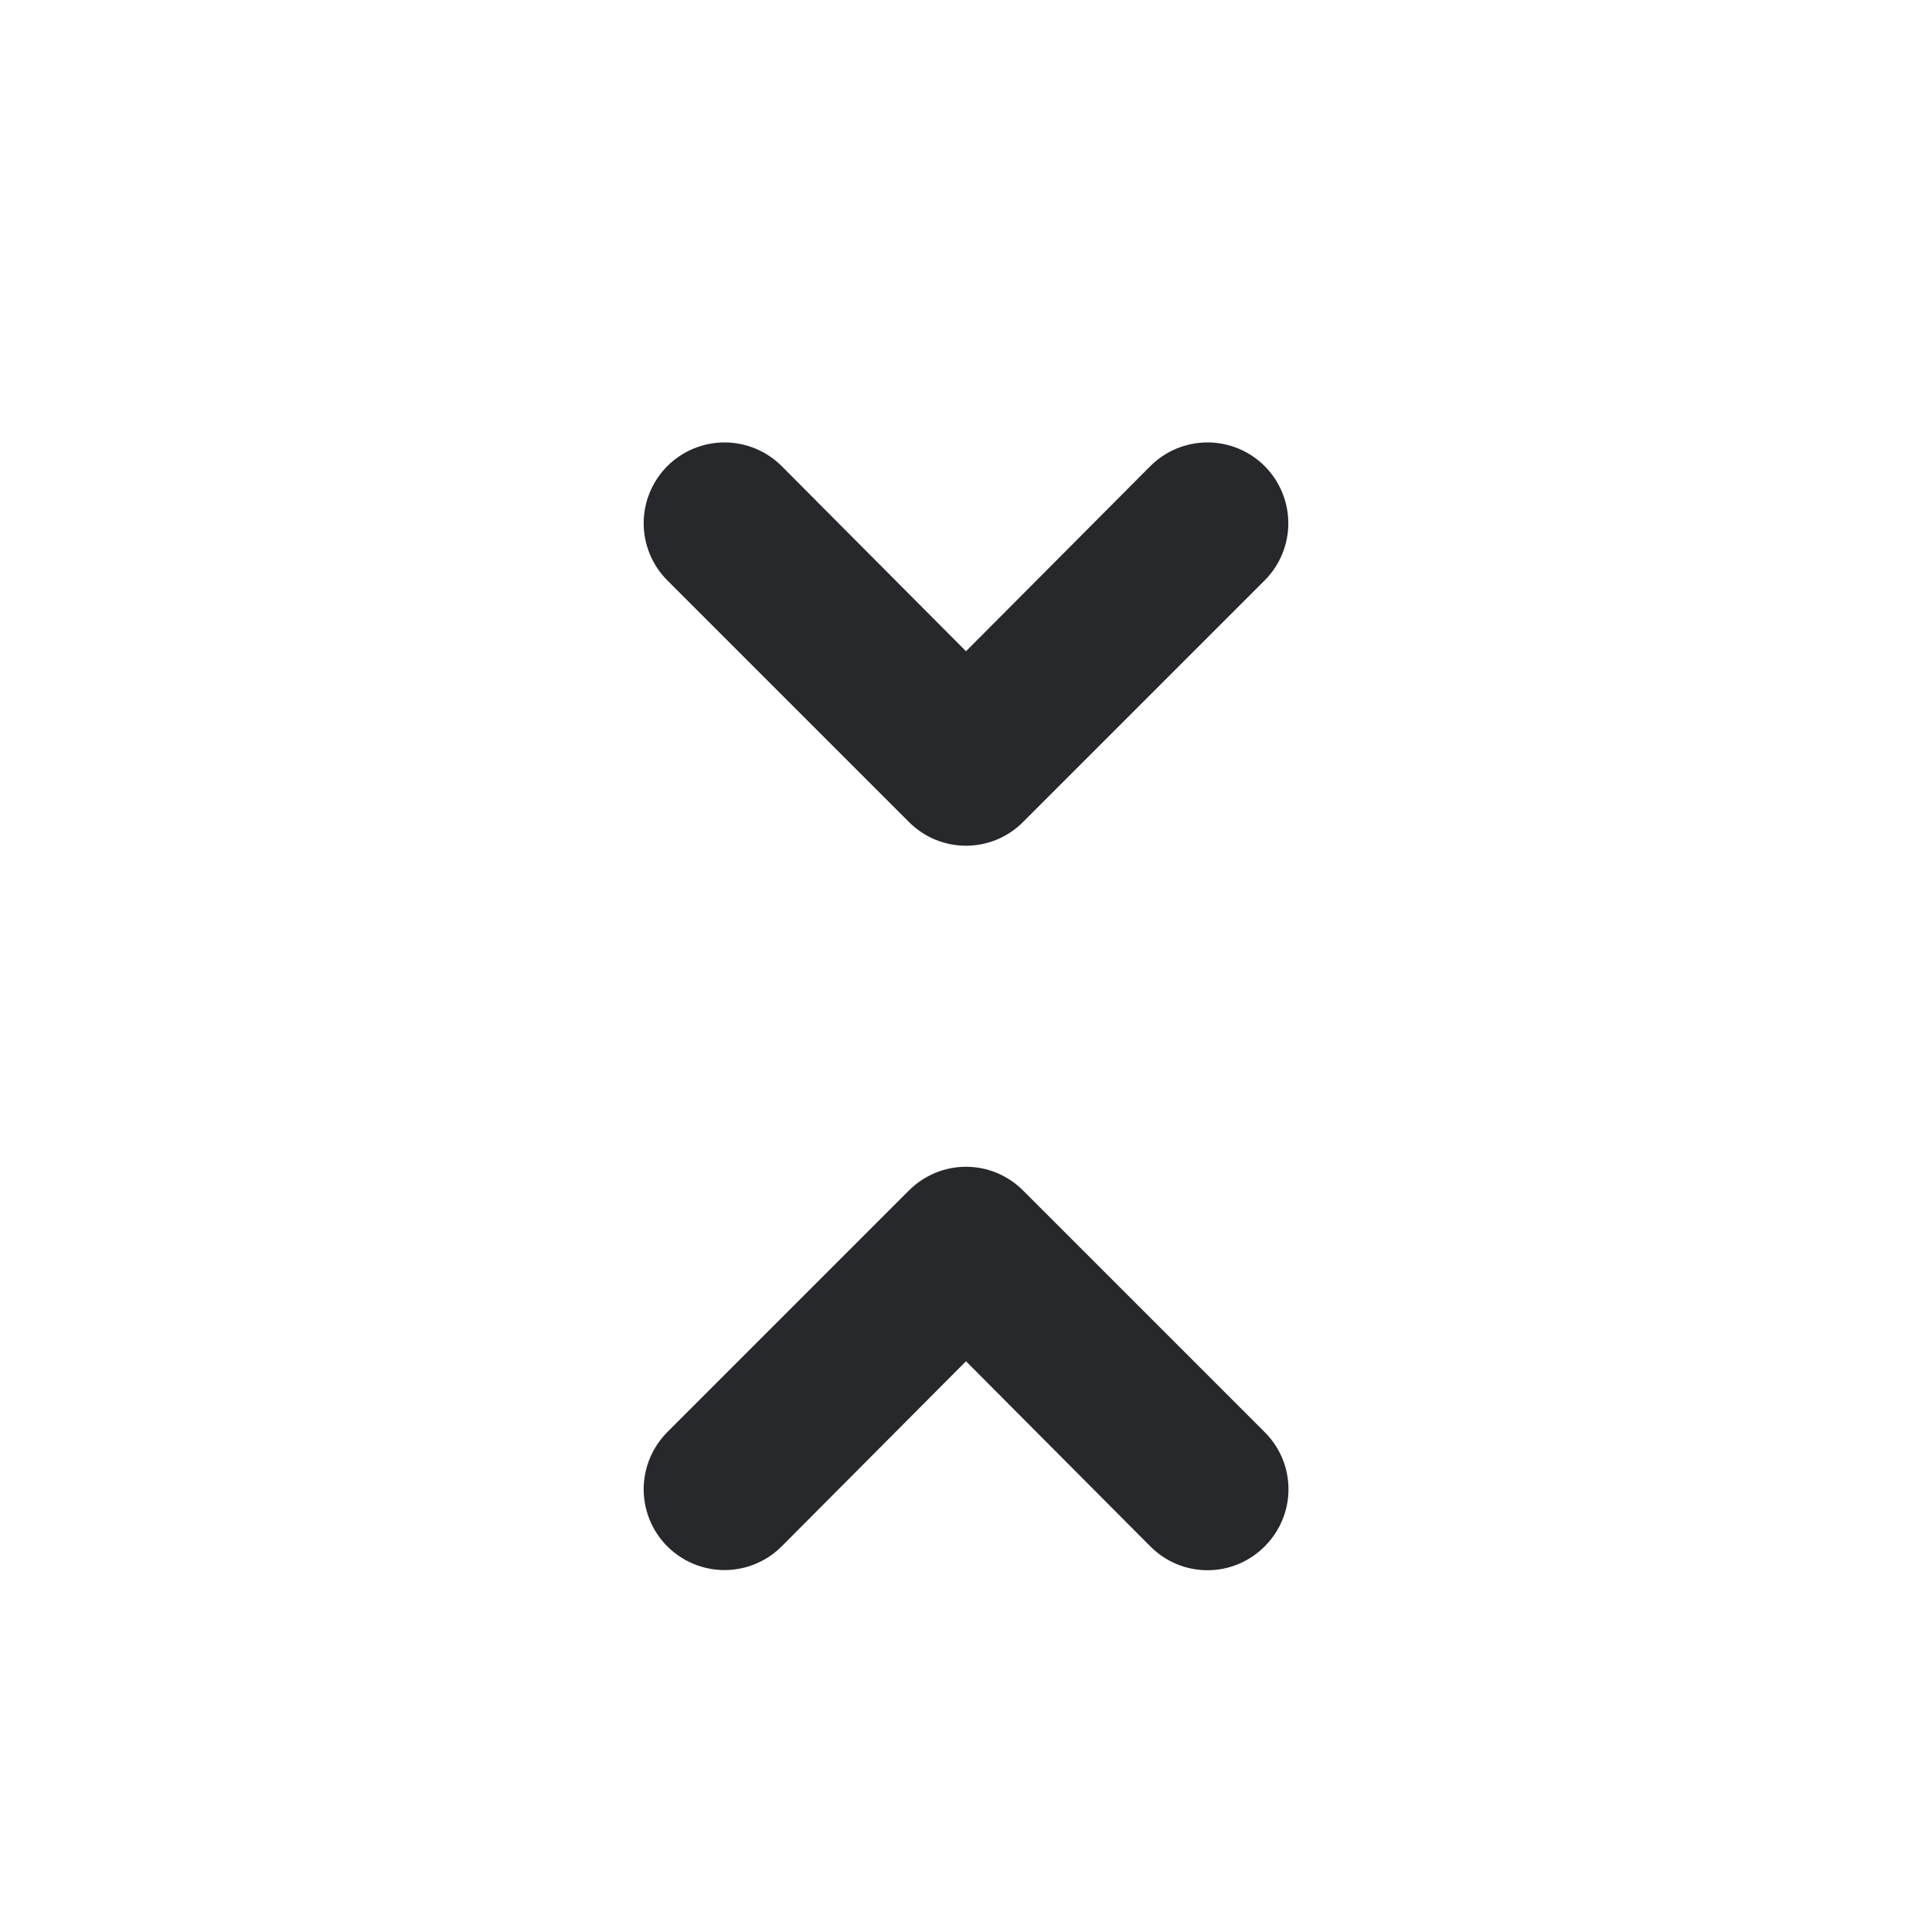 <svg width="24" height="24" viewBox="0 0 24 24" fill="none" xmlns="http://www.w3.org/2000/svg">
<path d="M11.29 10.21C11.383 10.304 11.494 10.378 11.615 10.429C11.737 10.48 11.868 10.506 12 10.506C12.132 10.506 12.263 10.48 12.385 10.429C12.506 10.378 12.617 10.304 12.71 10.21L15.71 7.21C15.898 7.022 16.004 6.766 16.004 6.5C16.004 6.234 15.898 5.978 15.71 5.79C15.522 5.602 15.266 5.496 15 5.496C14.734 5.496 14.478 5.602 14.29 5.79L12 8.09L9.71 5.79C9.522 5.602 9.266 5.496 9 5.496C8.734 5.496 8.478 5.602 8.29 5.79C8.102 5.978 7.996 6.234 7.996 6.5C7.996 6.766 8.102 7.022 8.29 7.21L11.29 10.21ZM12.71 14.79C12.617 14.696 12.506 14.622 12.385 14.571C12.263 14.52 12.132 14.494 12 14.494C11.868 14.494 11.737 14.52 11.615 14.571C11.494 14.622 11.383 14.696 11.29 14.79L8.29 17.79C8.102 17.978 7.996 18.234 7.996 18.5C7.996 18.766 8.102 19.022 8.29 19.21C8.478 19.398 8.734 19.504 9 19.504C9.266 19.504 9.522 19.398 9.71 19.21L12 16.91L14.29 19.21C14.383 19.304 14.494 19.378 14.615 19.429C14.737 19.48 14.868 19.506 15 19.506C15.132 19.506 15.263 19.48 15.385 19.429C15.506 19.378 15.617 19.304 15.71 19.21C15.804 19.117 15.878 19.006 15.929 18.884C15.98 18.763 16.006 18.632 16.006 18.5C16.006 18.368 15.98 18.237 15.929 18.115C15.878 17.994 15.804 17.883 15.71 17.79L12.71 14.79Z" fill="#26282B"/>
</svg>
